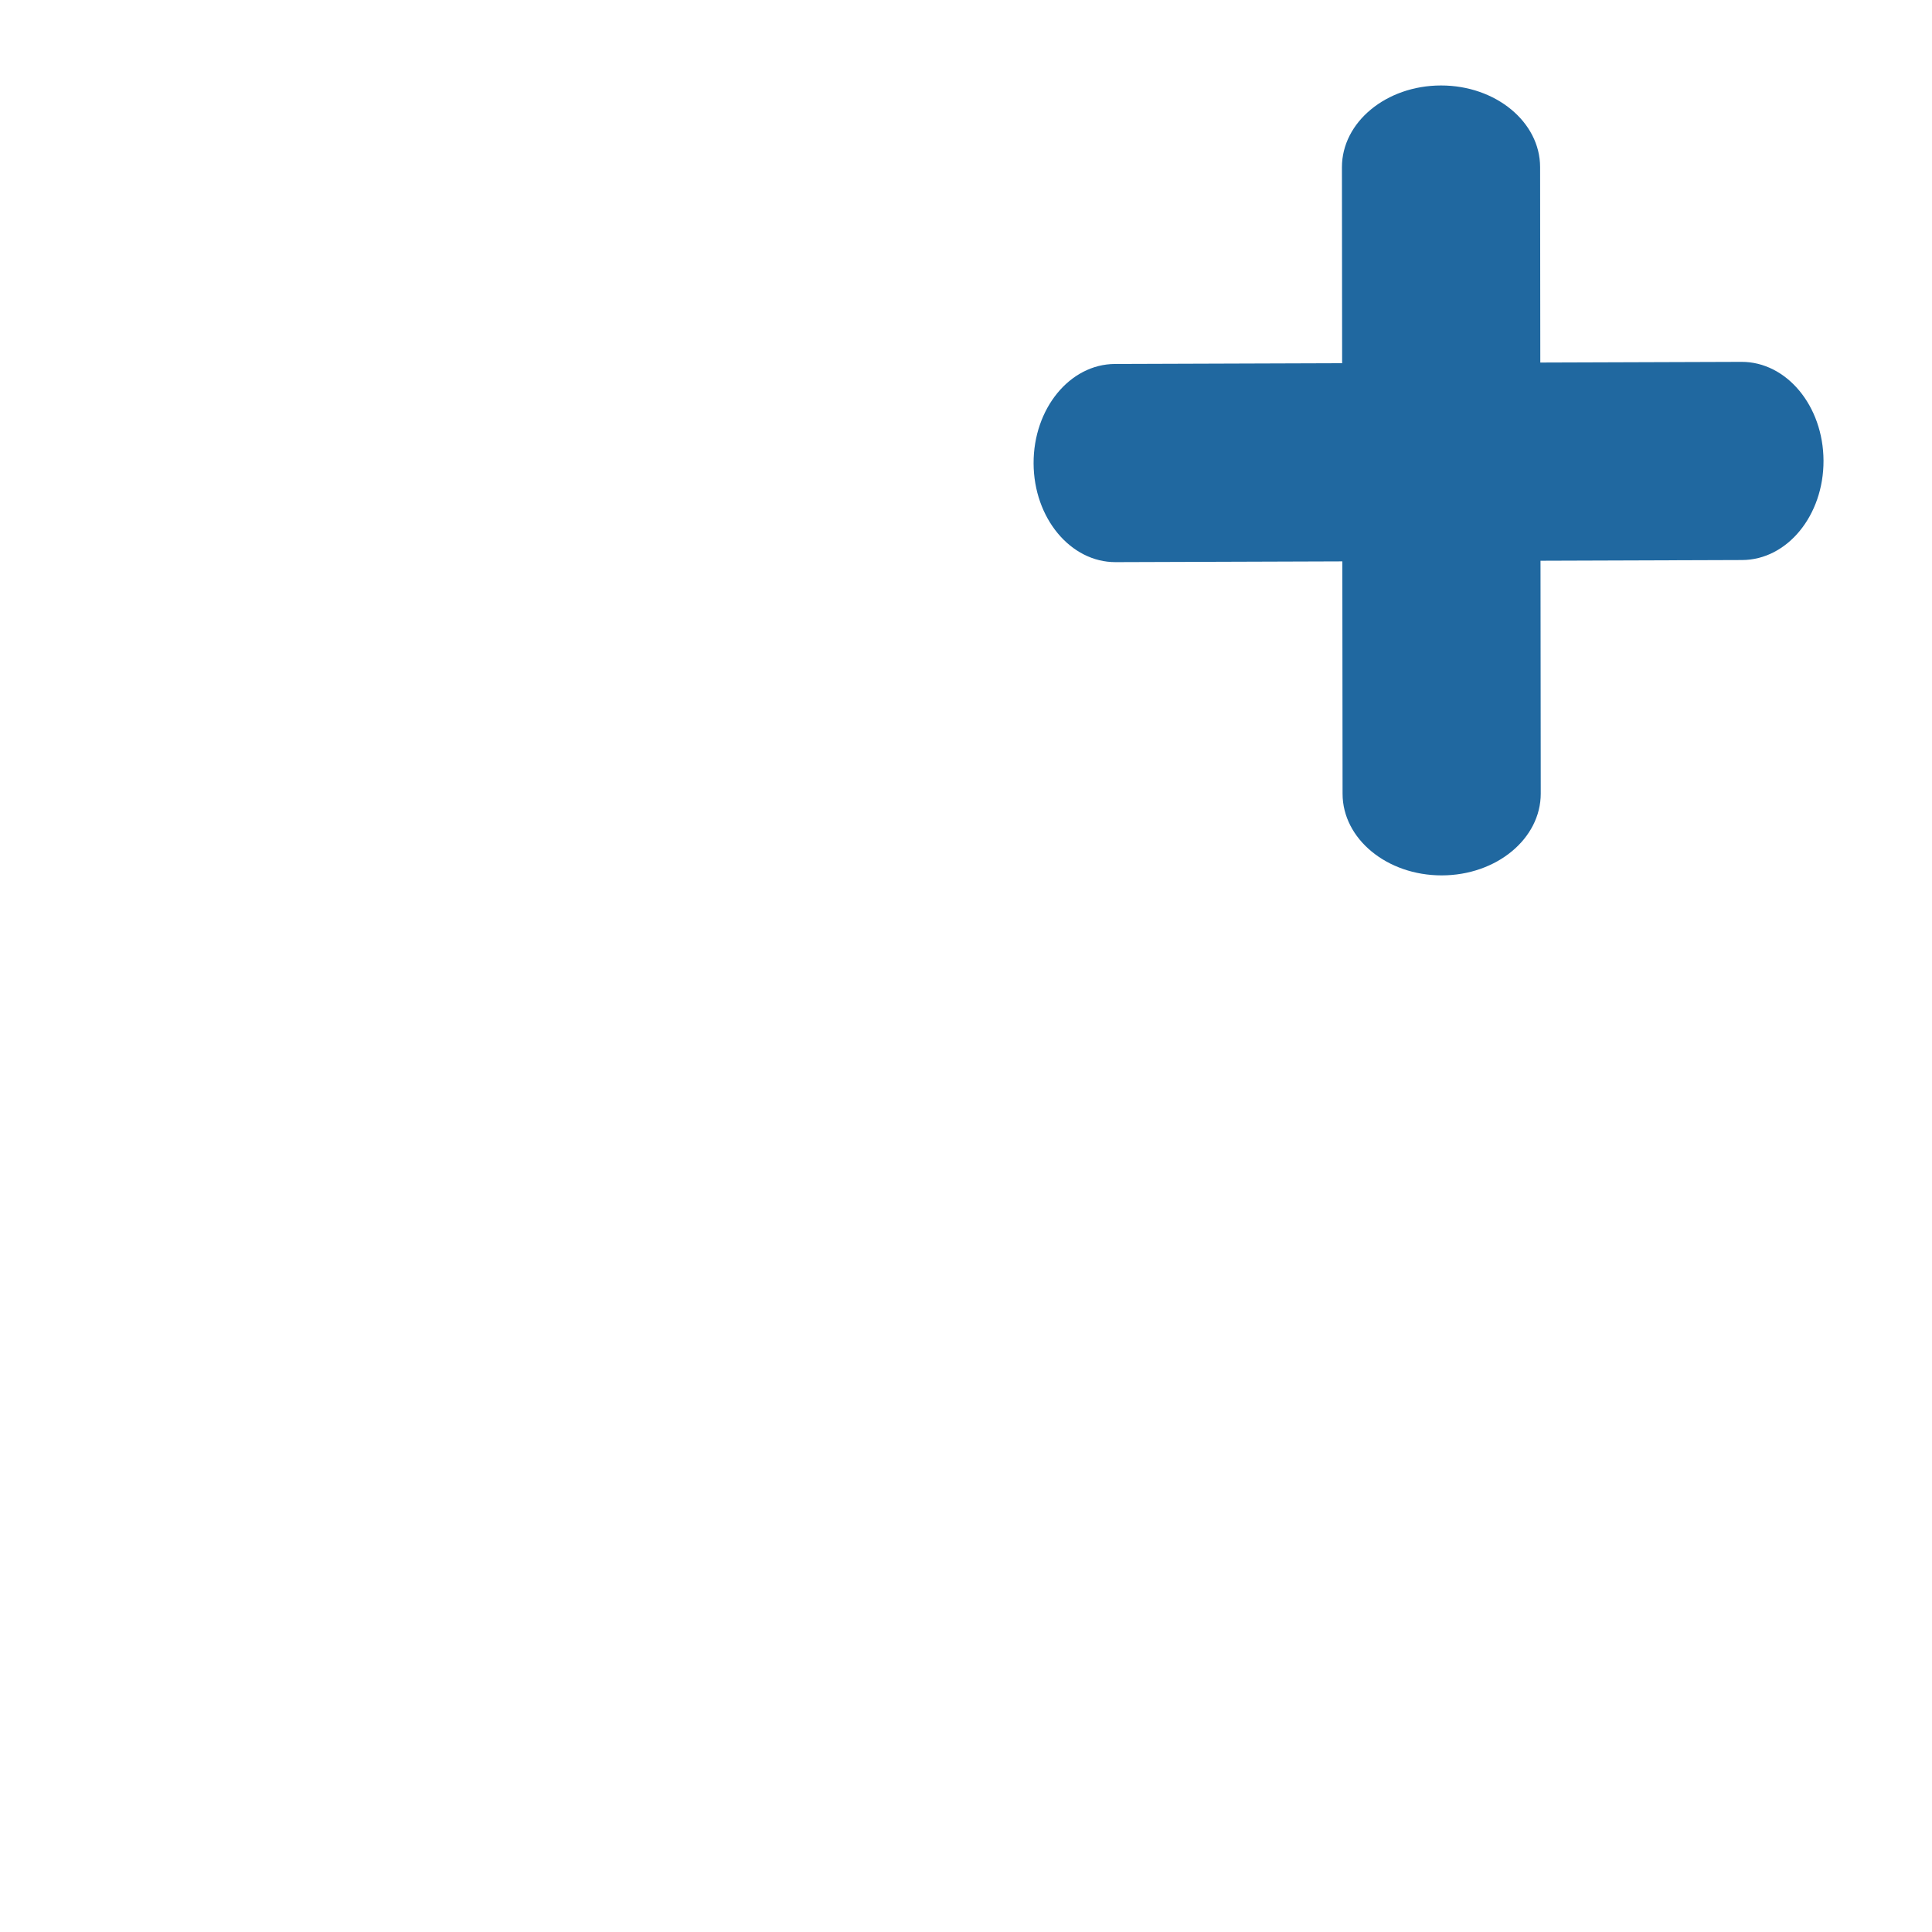 
<!-- Generator: Adobe Illustrator 16.0.0, SVG Export Plug-In . SVG Version:
6.00 Build 0) -->
<svg contentScriptType="text/ecmascript" zoomAndPan="magnify"
     xmlns:rdf="http://www.w3.org/1999/02/22-rdf-syntax-ns#"
     xmlns:xlink="http://www.w3.org/1999/xlink"
     xmlns:svg="http://www.w3.org/2000/svg" contentStyleType="text/css"
     id="Capa_1" sodipodi:docname="Closure.svg"
     style="enable-background:new 0 0 142.514 142.514;fill:#2068a0;padding: 0px"
     version="1.1" xml:space="preserve" width="16"
     xmlns:sodipodi="http://sodipodi.sourceforge.net/DTD/sodipodi-0.dtd"
     xmlns:inkscape="http://www.inkscape.org/namespaces/inkscape"
     xmlns:dc="http://purl.org/dc/elements/1.1/"
     xmlns:cc="http://creativecommons.org/ns#"
     preserveAspectRatio="xMidYMid meet" inkscape:version="0.91 r13725"
     viewBox="0 0 142.514 142.514" height="16"
     xmlns="http://www.w3.org/2000/svg" x="0px" y="0px">
    <defs id="defs43"/>
    <sodipodi:namedview objecttolerance="10" bordercolor="#666666"
                        inkscape:window-height="1056" inkscape:zoom="3.3119551"
                        id="namedview41" gridtolerance="10"
                        inkscape:current-layer="g3" inkscape:window-y="24"
                        inkscape:cy="112.12887" inkscape:window-x="0"
                        inkscape:cx="94.254409" showgrid="false"
                        guidetolerance="10" inkscape:pageopacity="0"
                        inkscape:pageshadow="2" inkscape:window-width="1920"
                        inkscape:window-maximized="1" borderopacity="1"
                        pagecolor="#ffffff"/>
    <g id="g3">
        <path d="m 113.606,12.326 c -0.003,-3.33 -3.277,-6.025 -7.314,-6.021 -4.037,0.004 -7.307,2.706 -7.304,6.036 l 0.047,46.211 c 0.003,3.33 3.277,6.025 7.316,6.021 4.036,-0.004 7.305,-2.705 7.302,-6.036 l -0.047,-46.211 z"
              id="path7" inkscape:connector-curvature="0"/>
        <path d="m 128.507,41.311 c 3.33,-0.011 6.017,-3.291 6.004,-7.328 -0.013,-4.037 -2.723,-7.301 -6.053,-7.29 l -46.211,0.155 c -3.33,0.011 -6.017,3.291 -6.004,7.33 0.014,4.036 2.722,7.299 6.053,7.288 l 46.211,-0.155 z"
              id="path7-9-3" inkscape:connector-curvature="0"/></g>
    <g id="g11"/>
    <g id="g13"/>
    <g id="g15"/>
    <g id="g17"/>
    <g id="g19"/>
    <g id="g21"/>
    <g id="g23"/>
    <g id="g25"/>
    <g id="g27"/>
    <g id="g29"/>
    <g id="g31"/>
    <g id="g33"/>
    <g id="g35"/>
    <g id="g37"/>
    <g id="g39"/></svg>